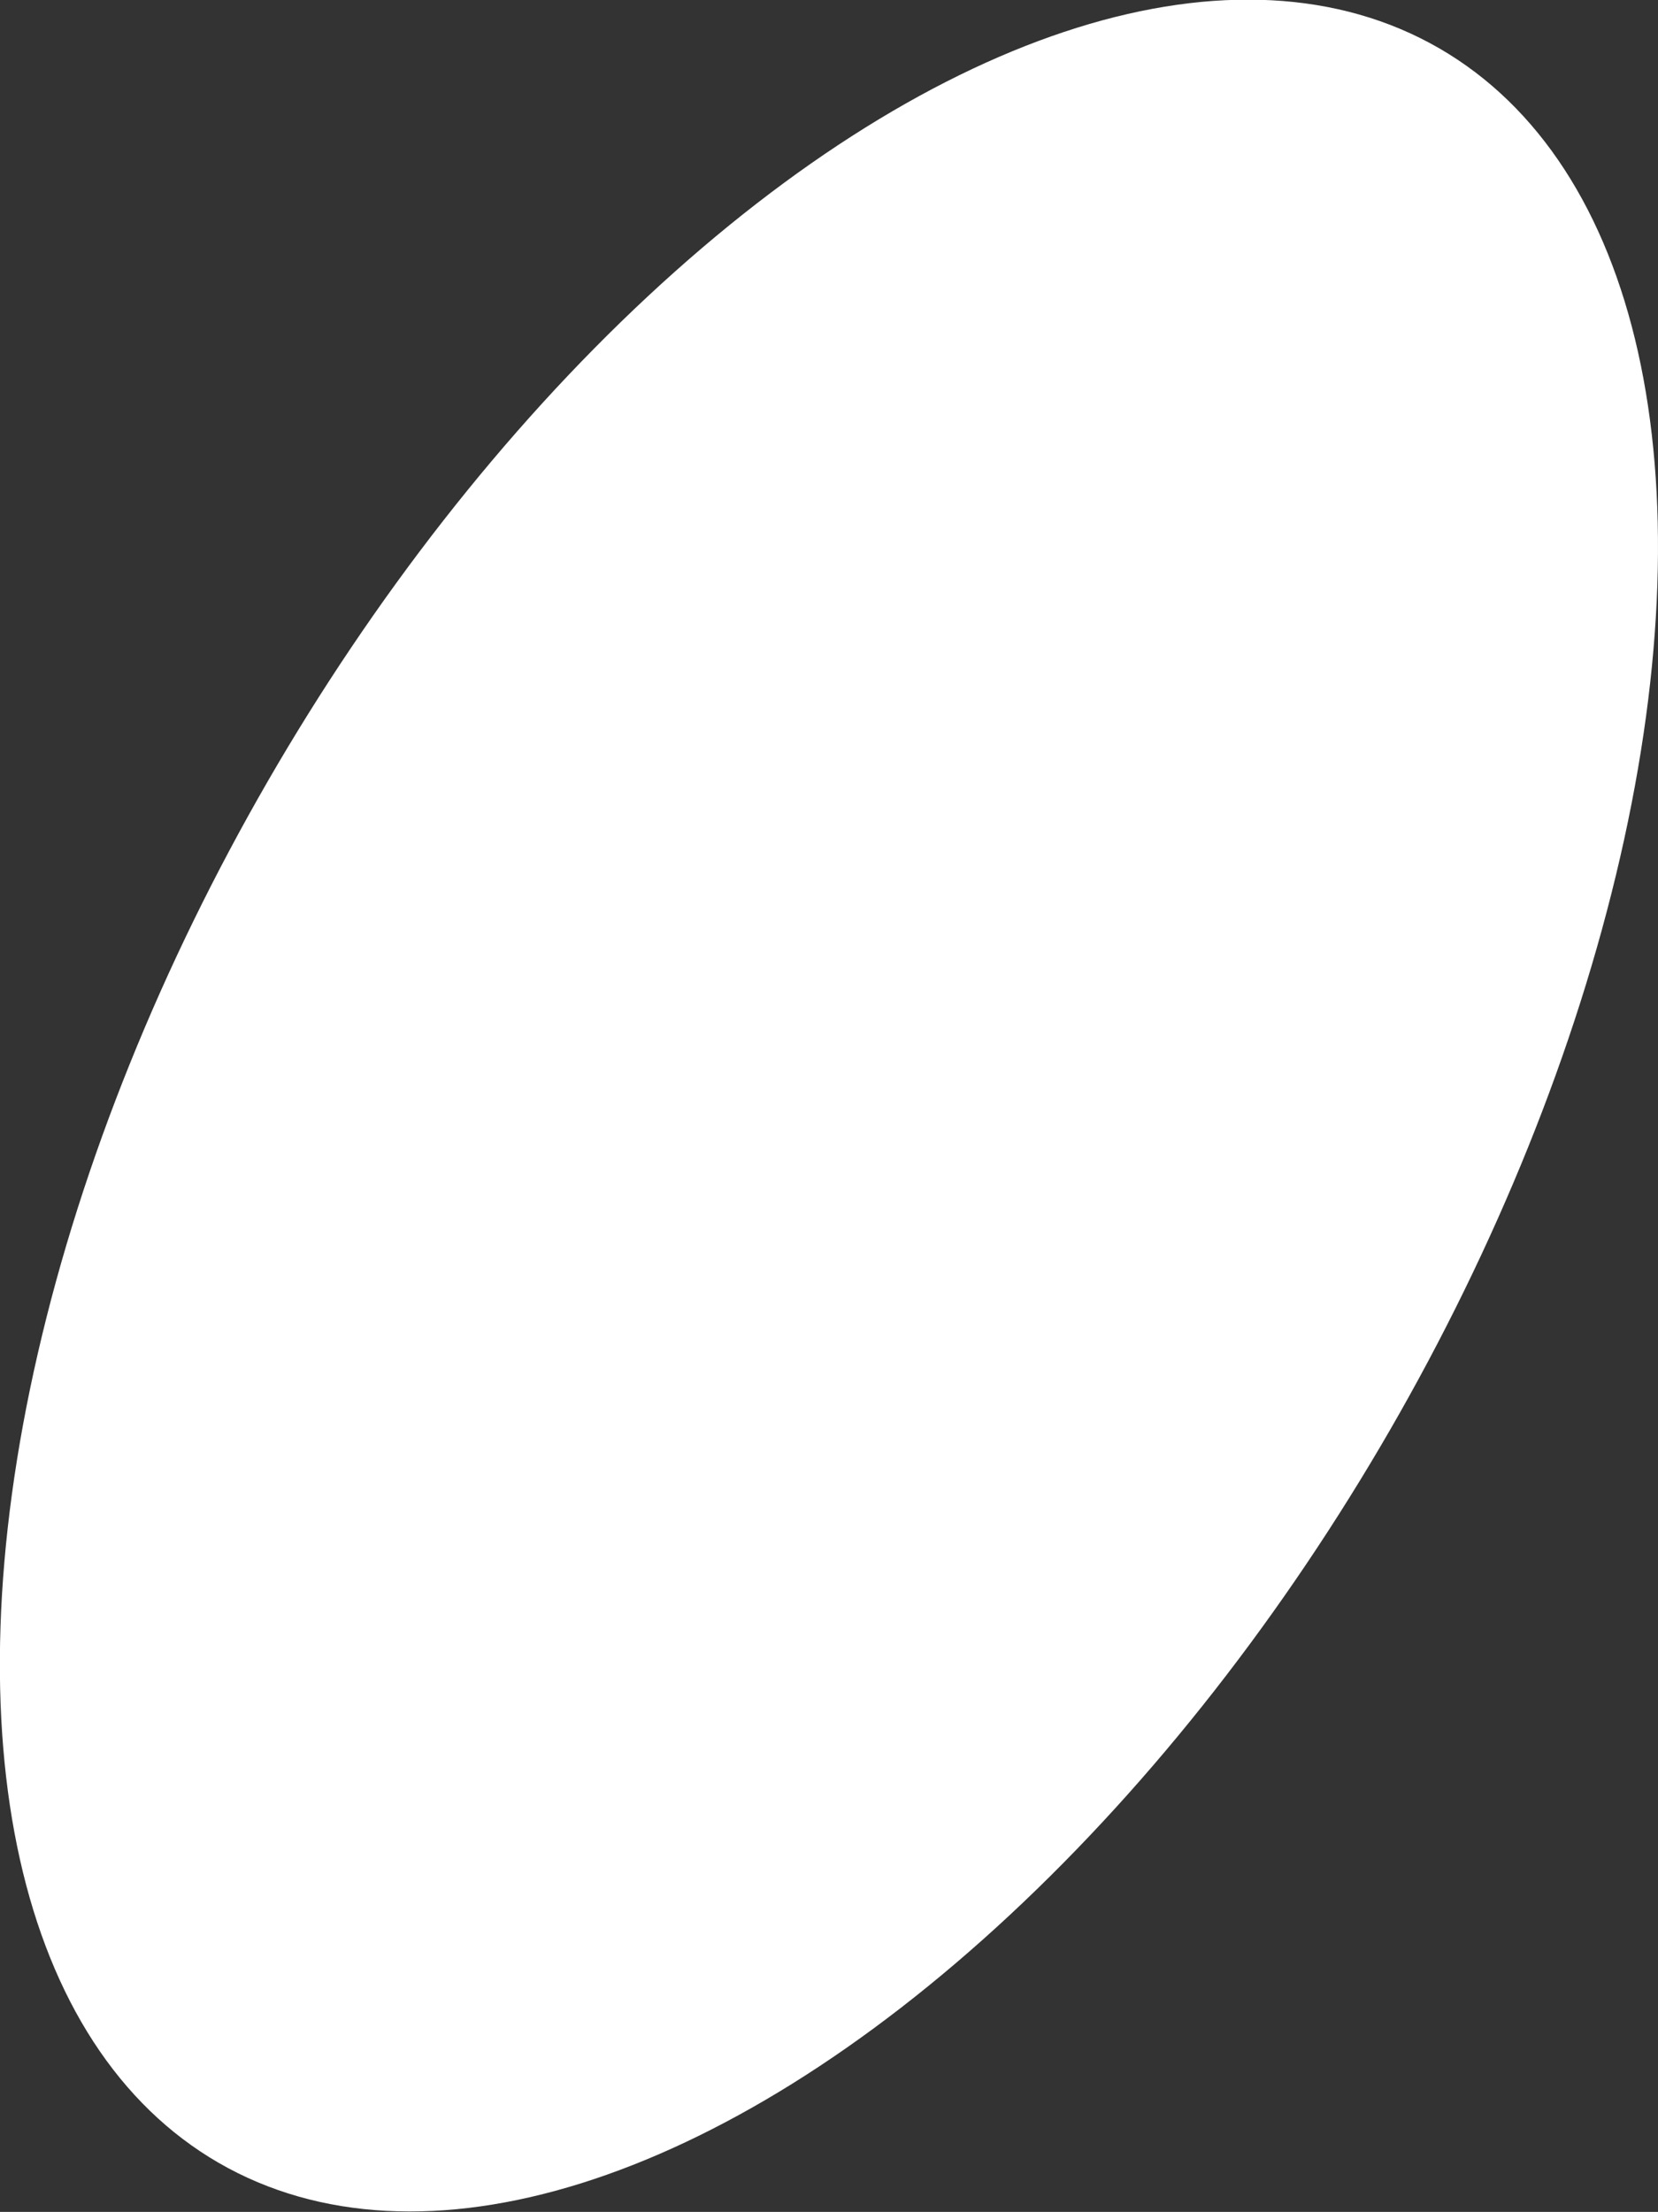 <svg xmlns="http://www.w3.org/2000/svg" viewBox="0 0 3.175 4.234"><rect x="0" y="0" width="3.175" height="4.234" fill="#333333" stroke="none"/><defs><style>.cls-1{fill:#fff;}</style></defs><g id="Layer_2" data-name="Layer 2"><g id="Layer_1-2" data-name="Layer 1"><ellipse class="cls-1" cx="1.588" cy="2.117" rx="2.337" ry="1.241" transform="translate(-1.04 2.433) rotate(-60)"/></g></g></svg>